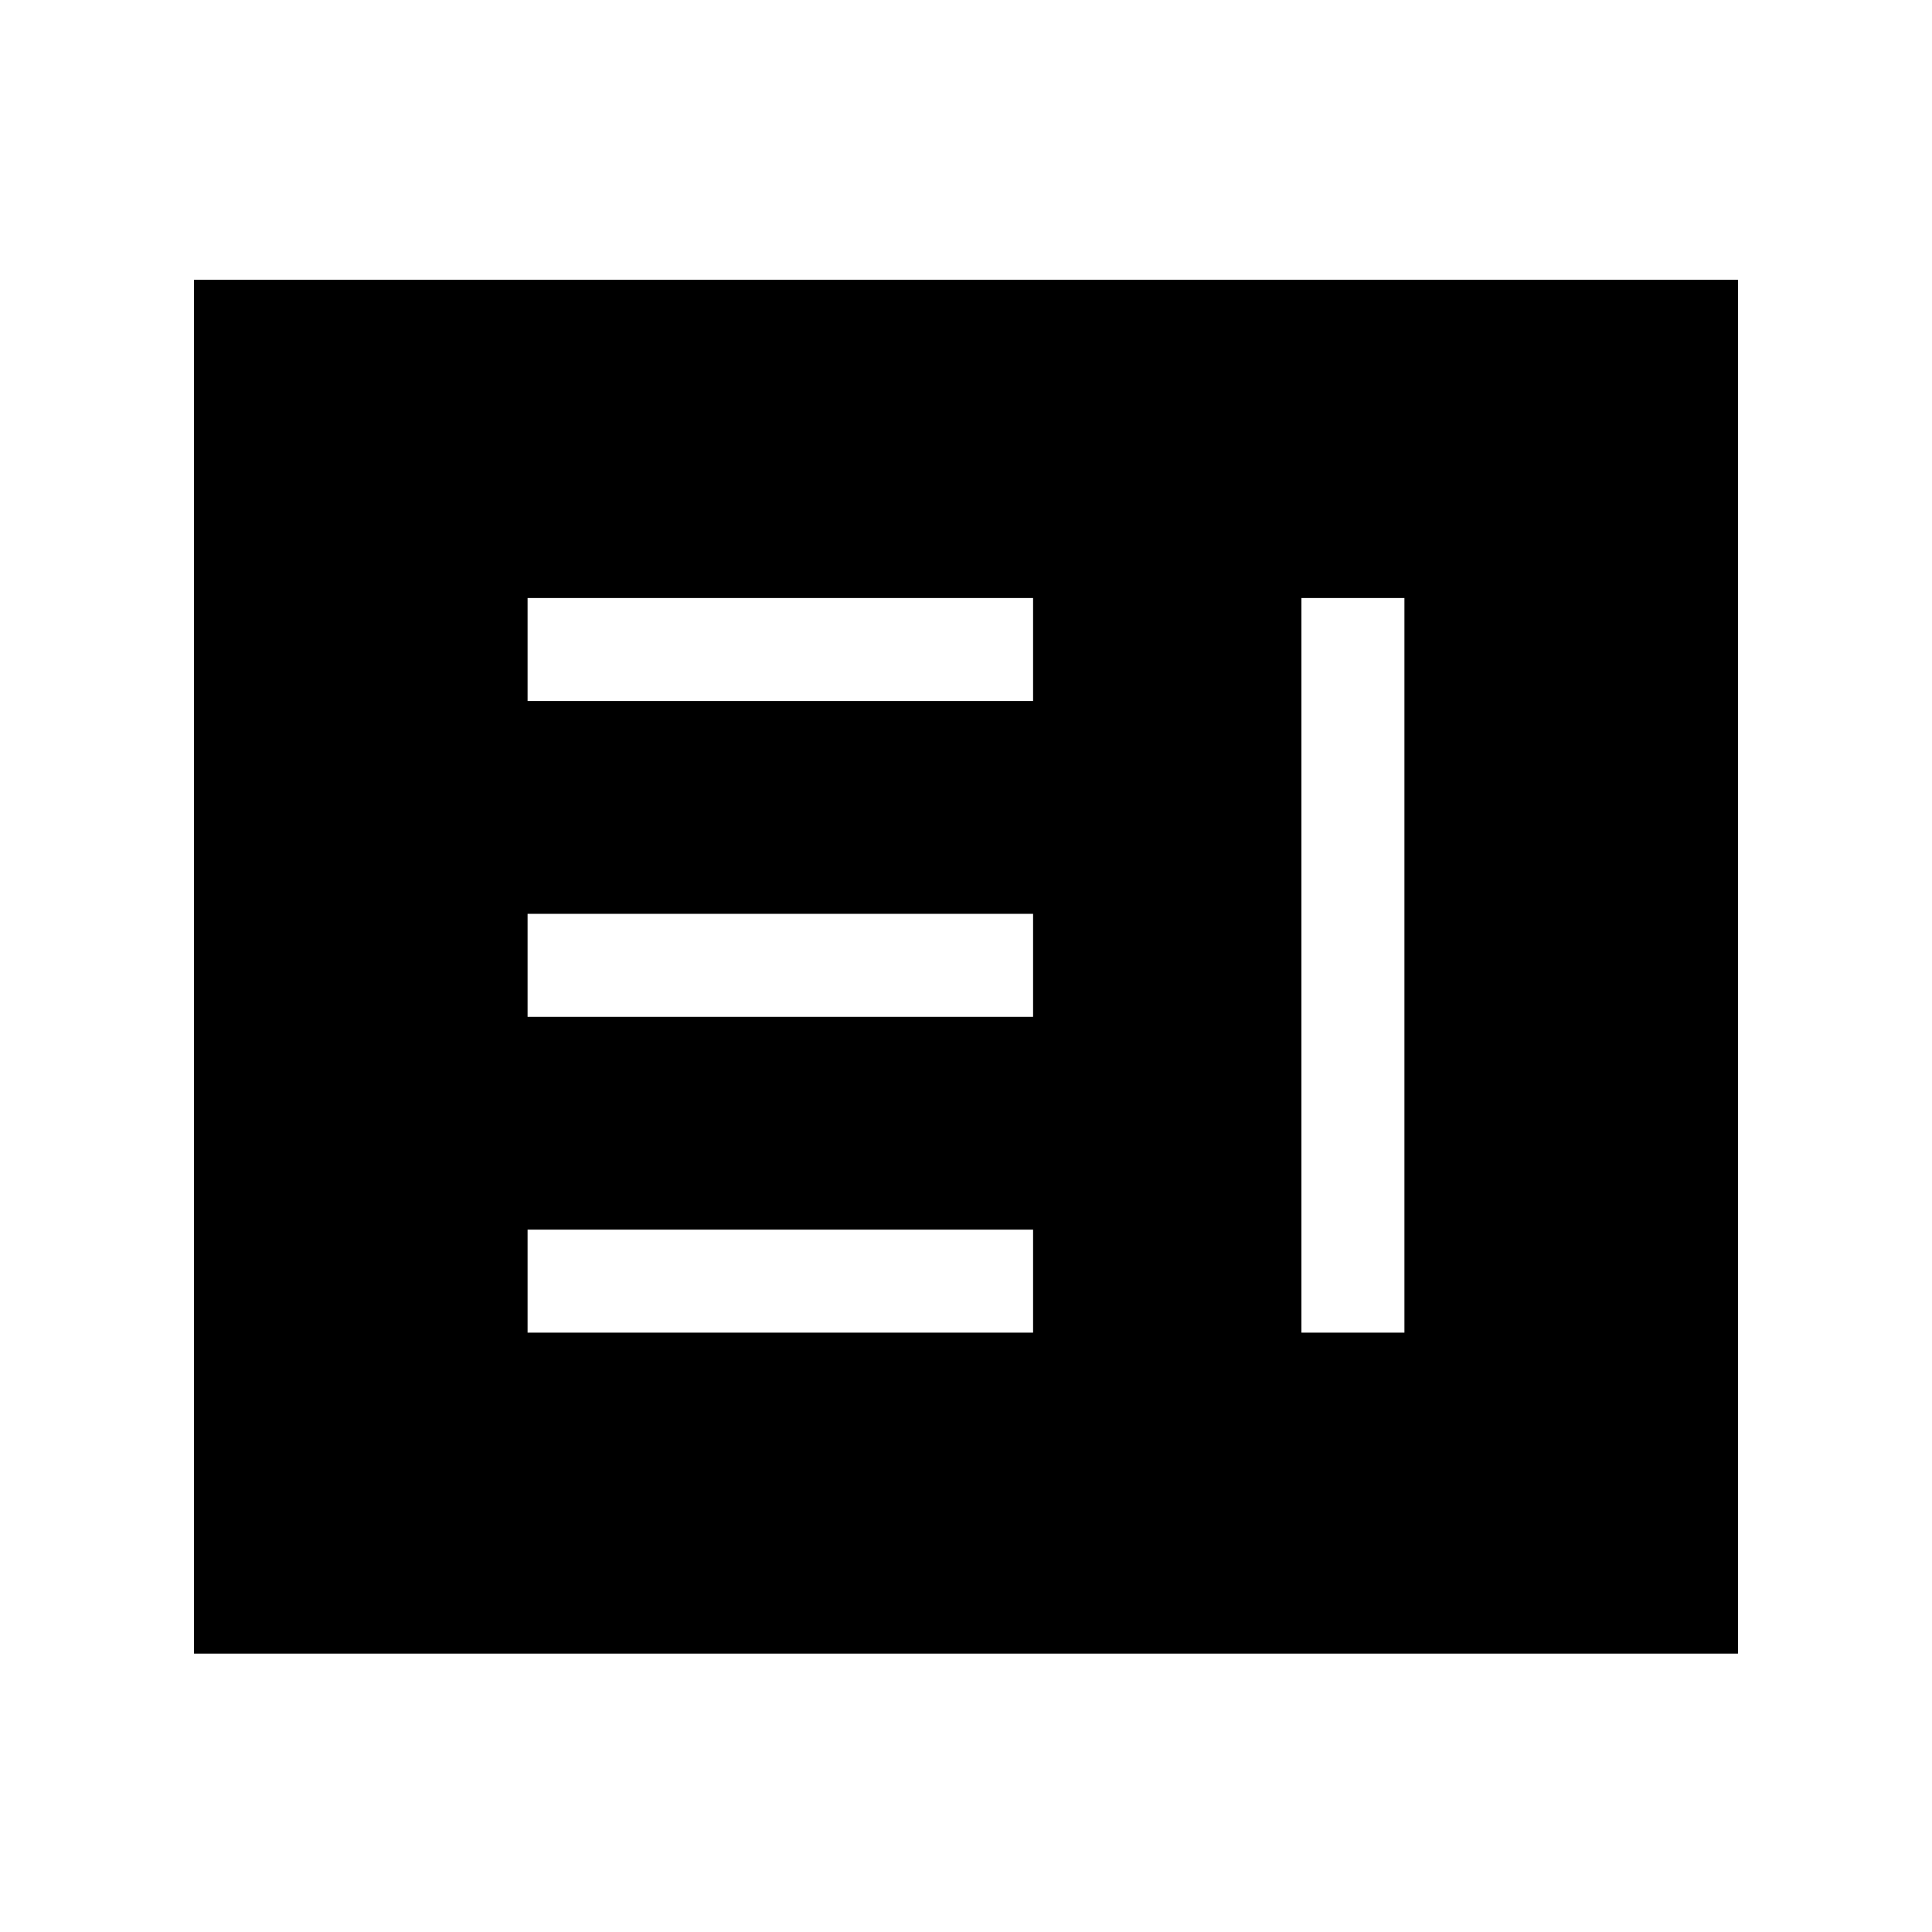 <svg xmlns="http://www.w3.org/2000/svg" height="40" viewBox="0 -960 960 960" width="40"><path d="M262.15-297.82h251.18V-349H262.15v51.18Zm384.52 0h51.18v-365.03h-51.18v365.03ZM262.15-454.74h251.18v-51.18H262.15v51.18Zm0-156.93h251.18v-51.18H262.15v51.18ZM96.41-138.33V-821h767.18v682.67H96.41Z"/></svg>